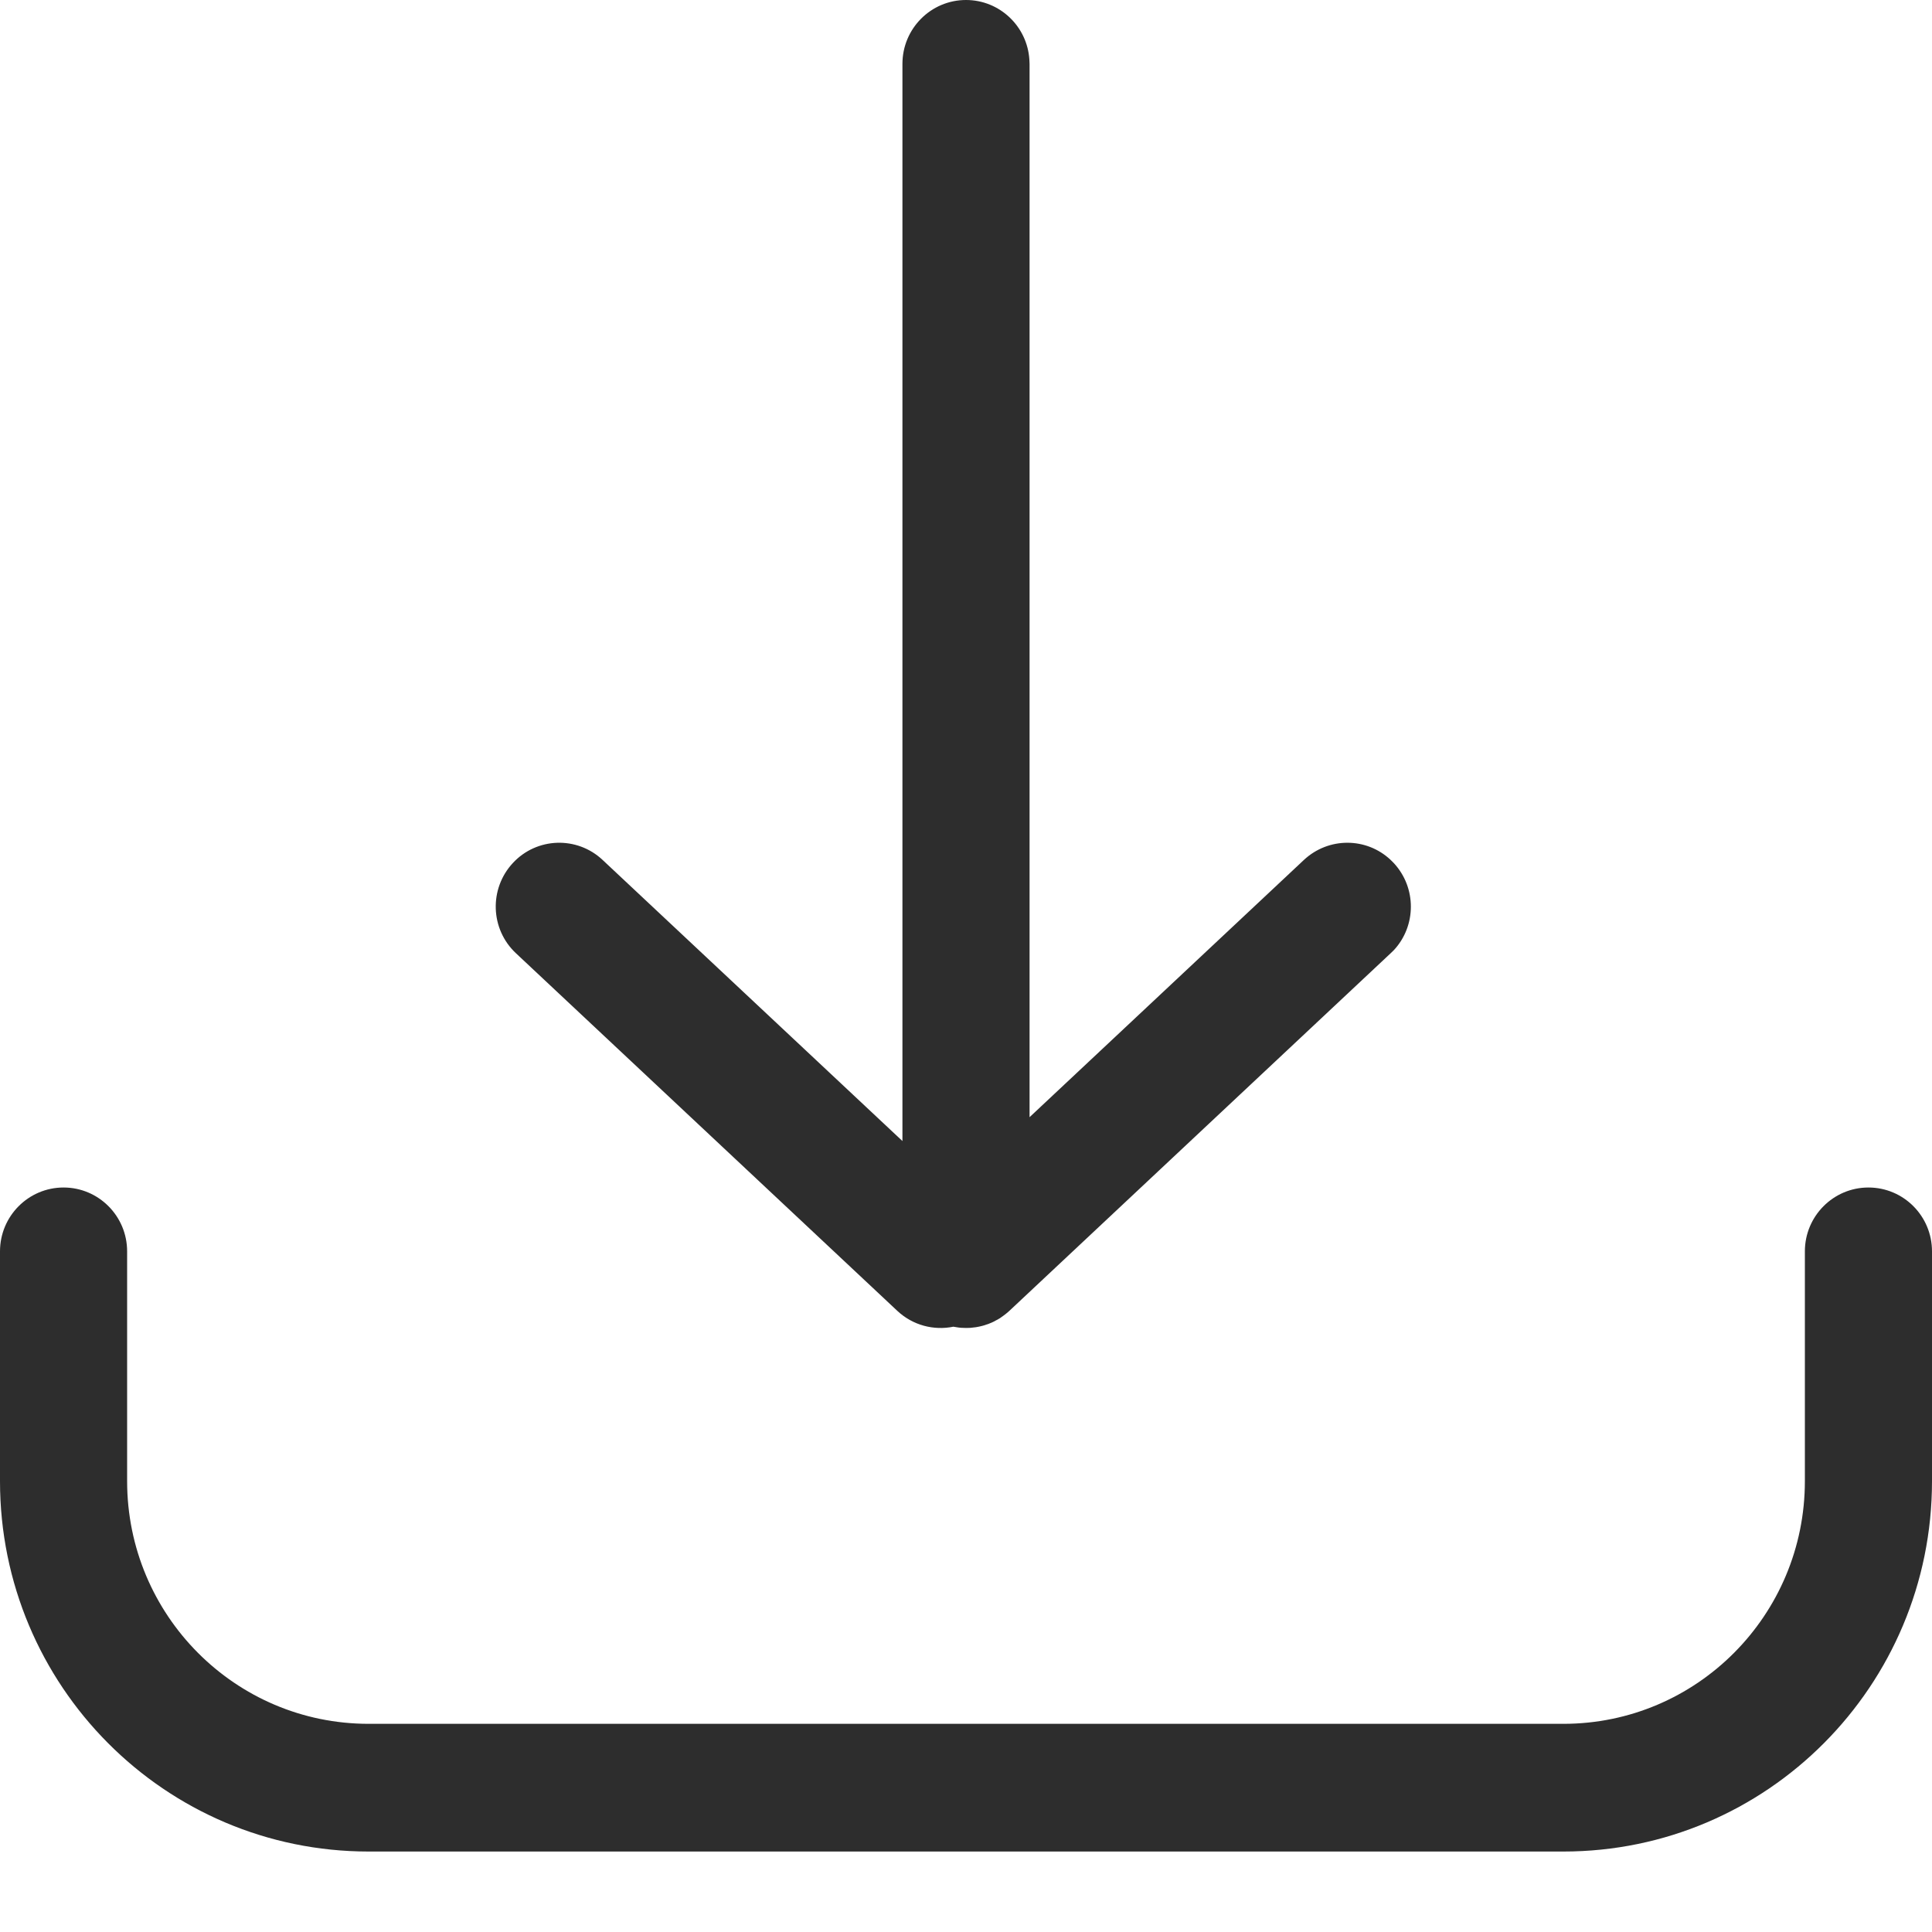 <svg width="20" height="20" viewBox="0 0 20 20" fill="none" xmlns="http://www.w3.org/2000/svg">
<path d="M19.342 12.293C19.706 12.293 20 12.589 20 12.954V15.333C20 17.45 18.292 19.167 16.184 19.167H3.816C1.708 19.167 0 17.45 0 15.333V12.954C0 12.589 0.295 12.293 0.658 12.293C1.021 12.293 1.316 12.589 1.316 12.954V15.333C1.316 16.72 2.435 17.845 3.816 17.845H16.184C17.565 17.845 18.684 16.72 18.684 15.333V12.954C18.684 12.589 18.979 12.293 19.342 12.293ZM10 0C10.349 0 10.634 0.273 10.656 0.617L10.658 0.661L10.658 11.565L13.498 8.902C13.753 8.664 14.145 8.666 14.395 8.901L14.428 8.934C14.665 9.189 14.663 9.583 14.43 9.835L14.396 9.868L10.453 13.566C10.441 13.577 10.429 13.588 10.416 13.598C10.413 13.601 10.409 13.604 10.406 13.606C10.398 13.613 10.39 13.618 10.382 13.624C10.377 13.628 10.371 13.632 10.365 13.636C10.36 13.64 10.354 13.644 10.348 13.648C10.342 13.651 10.336 13.654 10.331 13.658C10.322 13.663 10.313 13.668 10.304 13.672L10.294 13.678C10.286 13.682 10.277 13.686 10.269 13.69C10.264 13.692 10.258 13.694 10.252 13.697C10.245 13.7 10.238 13.703 10.23 13.706L10.211 13.712C10.205 13.714 10.2 13.716 10.194 13.718C10.186 13.72 10.178 13.723 10.17 13.725C10.148 13.731 10.126 13.735 10.104 13.739C10.098 13.74 10.092 13.741 10.087 13.741L10.043 13.746L10 13.747H10C9.966 13.747 9.933 13.745 9.9 13.739L9.869 13.734C9.667 13.775 9.45 13.721 9.288 13.569L5.341 9.868C5.075 9.619 5.061 9.201 5.309 8.934C5.556 8.667 5.973 8.653 6.238 8.902L9.342 11.812L9.342 0.661C9.342 0.296 9.637 0 10 0Z" fill="#2D2D2D"/>
</svg>
